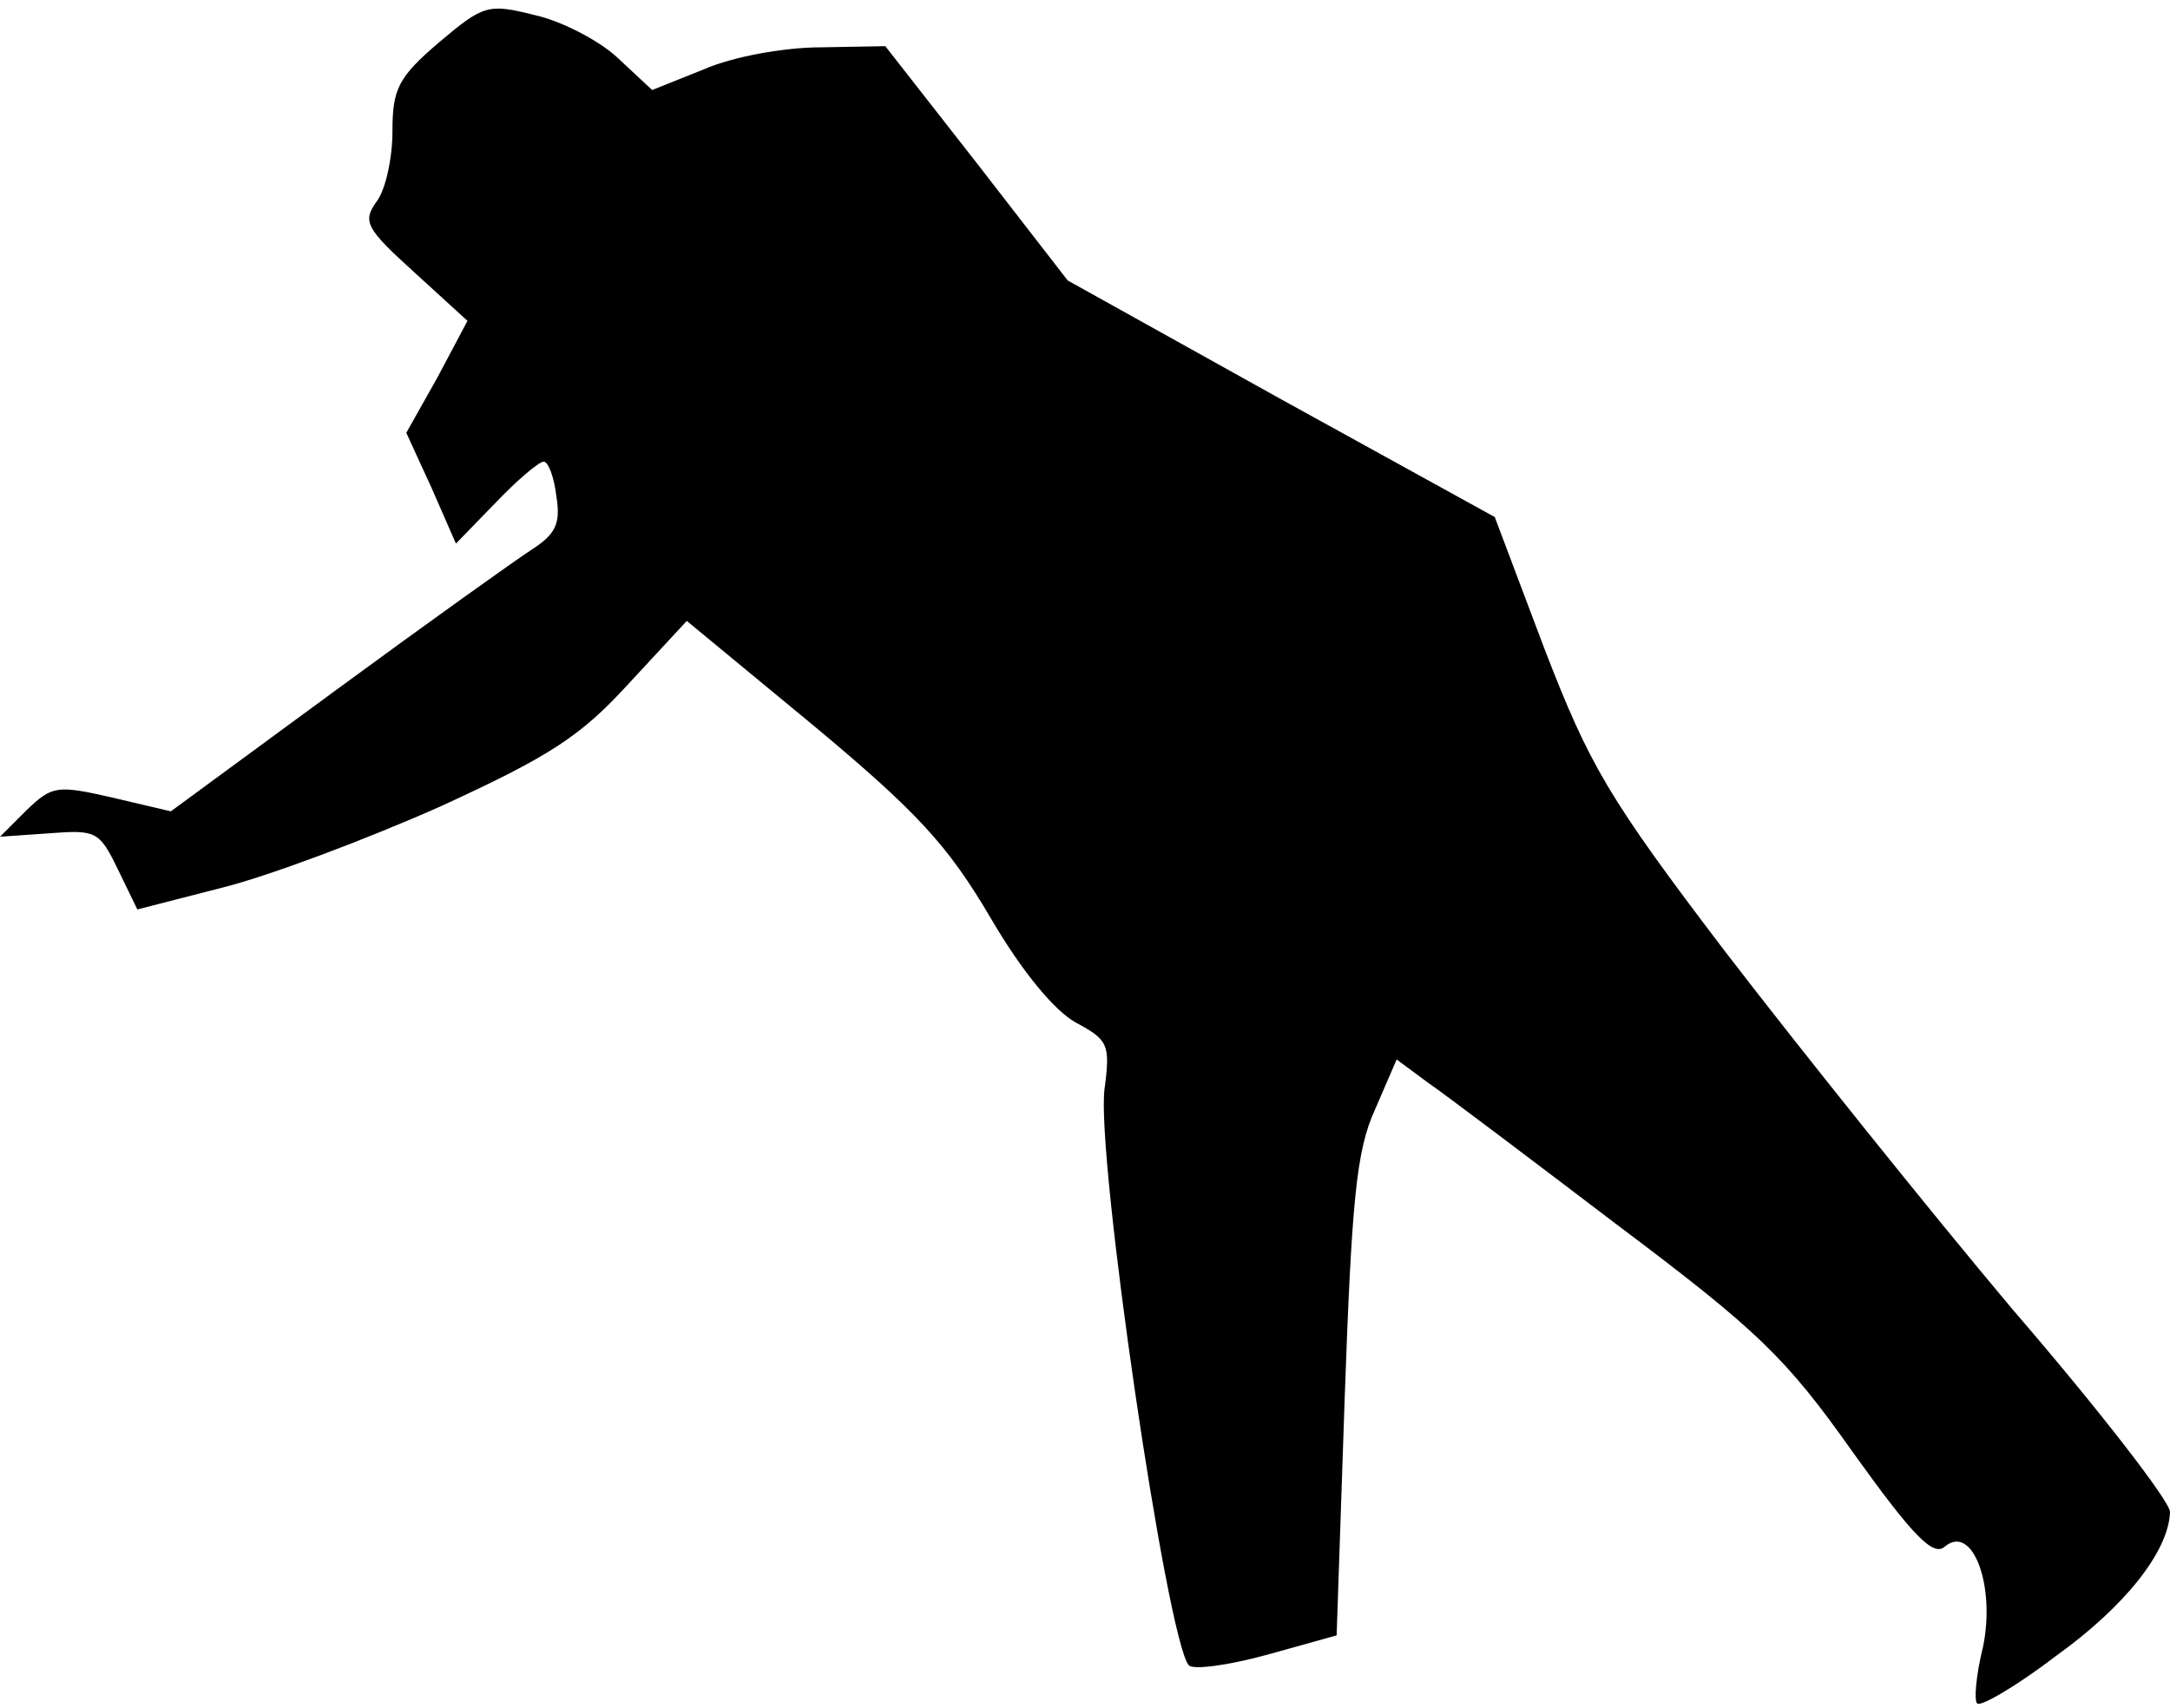 <?xml version="1.0" standalone="no"?>
<!DOCTYPE svg PUBLIC "-//W3C//DTD SVG 20010904//EN"
 "http://www.w3.org/TR/2001/REC-SVG-20010904/DTD/svg10.dtd">
<svg version="1.0" xmlns="http://www.w3.org/2000/svg"
 width="188pt" height="148pt" viewBox="0 0 188 148"
 preserveAspectRatio="xMidYMid meet">
<g transform="translate(0,148) scale(0.1,-0.1)"
fill="#000000" stroke="none">
<path fill="#000000" stroke="none" d="M380 1443 c-35 -30 -40 -40 -40 -77 0
-23 -6 -51 -14 -61 -12 -17 -9 -23 33 -61 l46 -42 -26 -49 -27 -48 22 -48 21
-48 34 35 c19 20 38 36 42 36 4 0 9 -13 11 -30 4 -24 -1 -33 -21 -46 -14 -9
-91 -64 -170 -122 l-143 -105 -51 12 c-48 11 -52 10 -74 -11 l-23 -23 43 3
c40 3 43 2 59 -31 l17 -35 74 19 c40 10 125 42 188 70 96 44 122 61 164 107
l50 54 109 -90 c90 -75 117 -104 154 -167 28 -48 56 -81 74 -91 28 -15 30 -19
25 -57 -8 -56 54 -479 73 -500 4 -4 34 0 67 9 l61 17 7 206 c6 169 10 214 26
249 l19 44 27 -20 c16 -11 90 -67 165 -124 121 -91 145 -114 203 -196 53 -74
70 -91 80 -82 24 20 44 -34 33 -87 -6 -24 -8 -47 -5 -49 3 -3 34 15 68 41 60
43 98 91 99 125 0 9 -61 88 -136 175 -74 88 -186 228 -249 310 -102 134 -118
162 -157 263 l-43 114 -185 102 -185 103 -79 102 -79 101 -56 -1 c-31 0 -76
-8 -101 -19 l-45 -18 -30 28 c-16 15 -49 32 -72 37 -40 10 -44 9 -83 -24z"/>
</g>
</svg>
